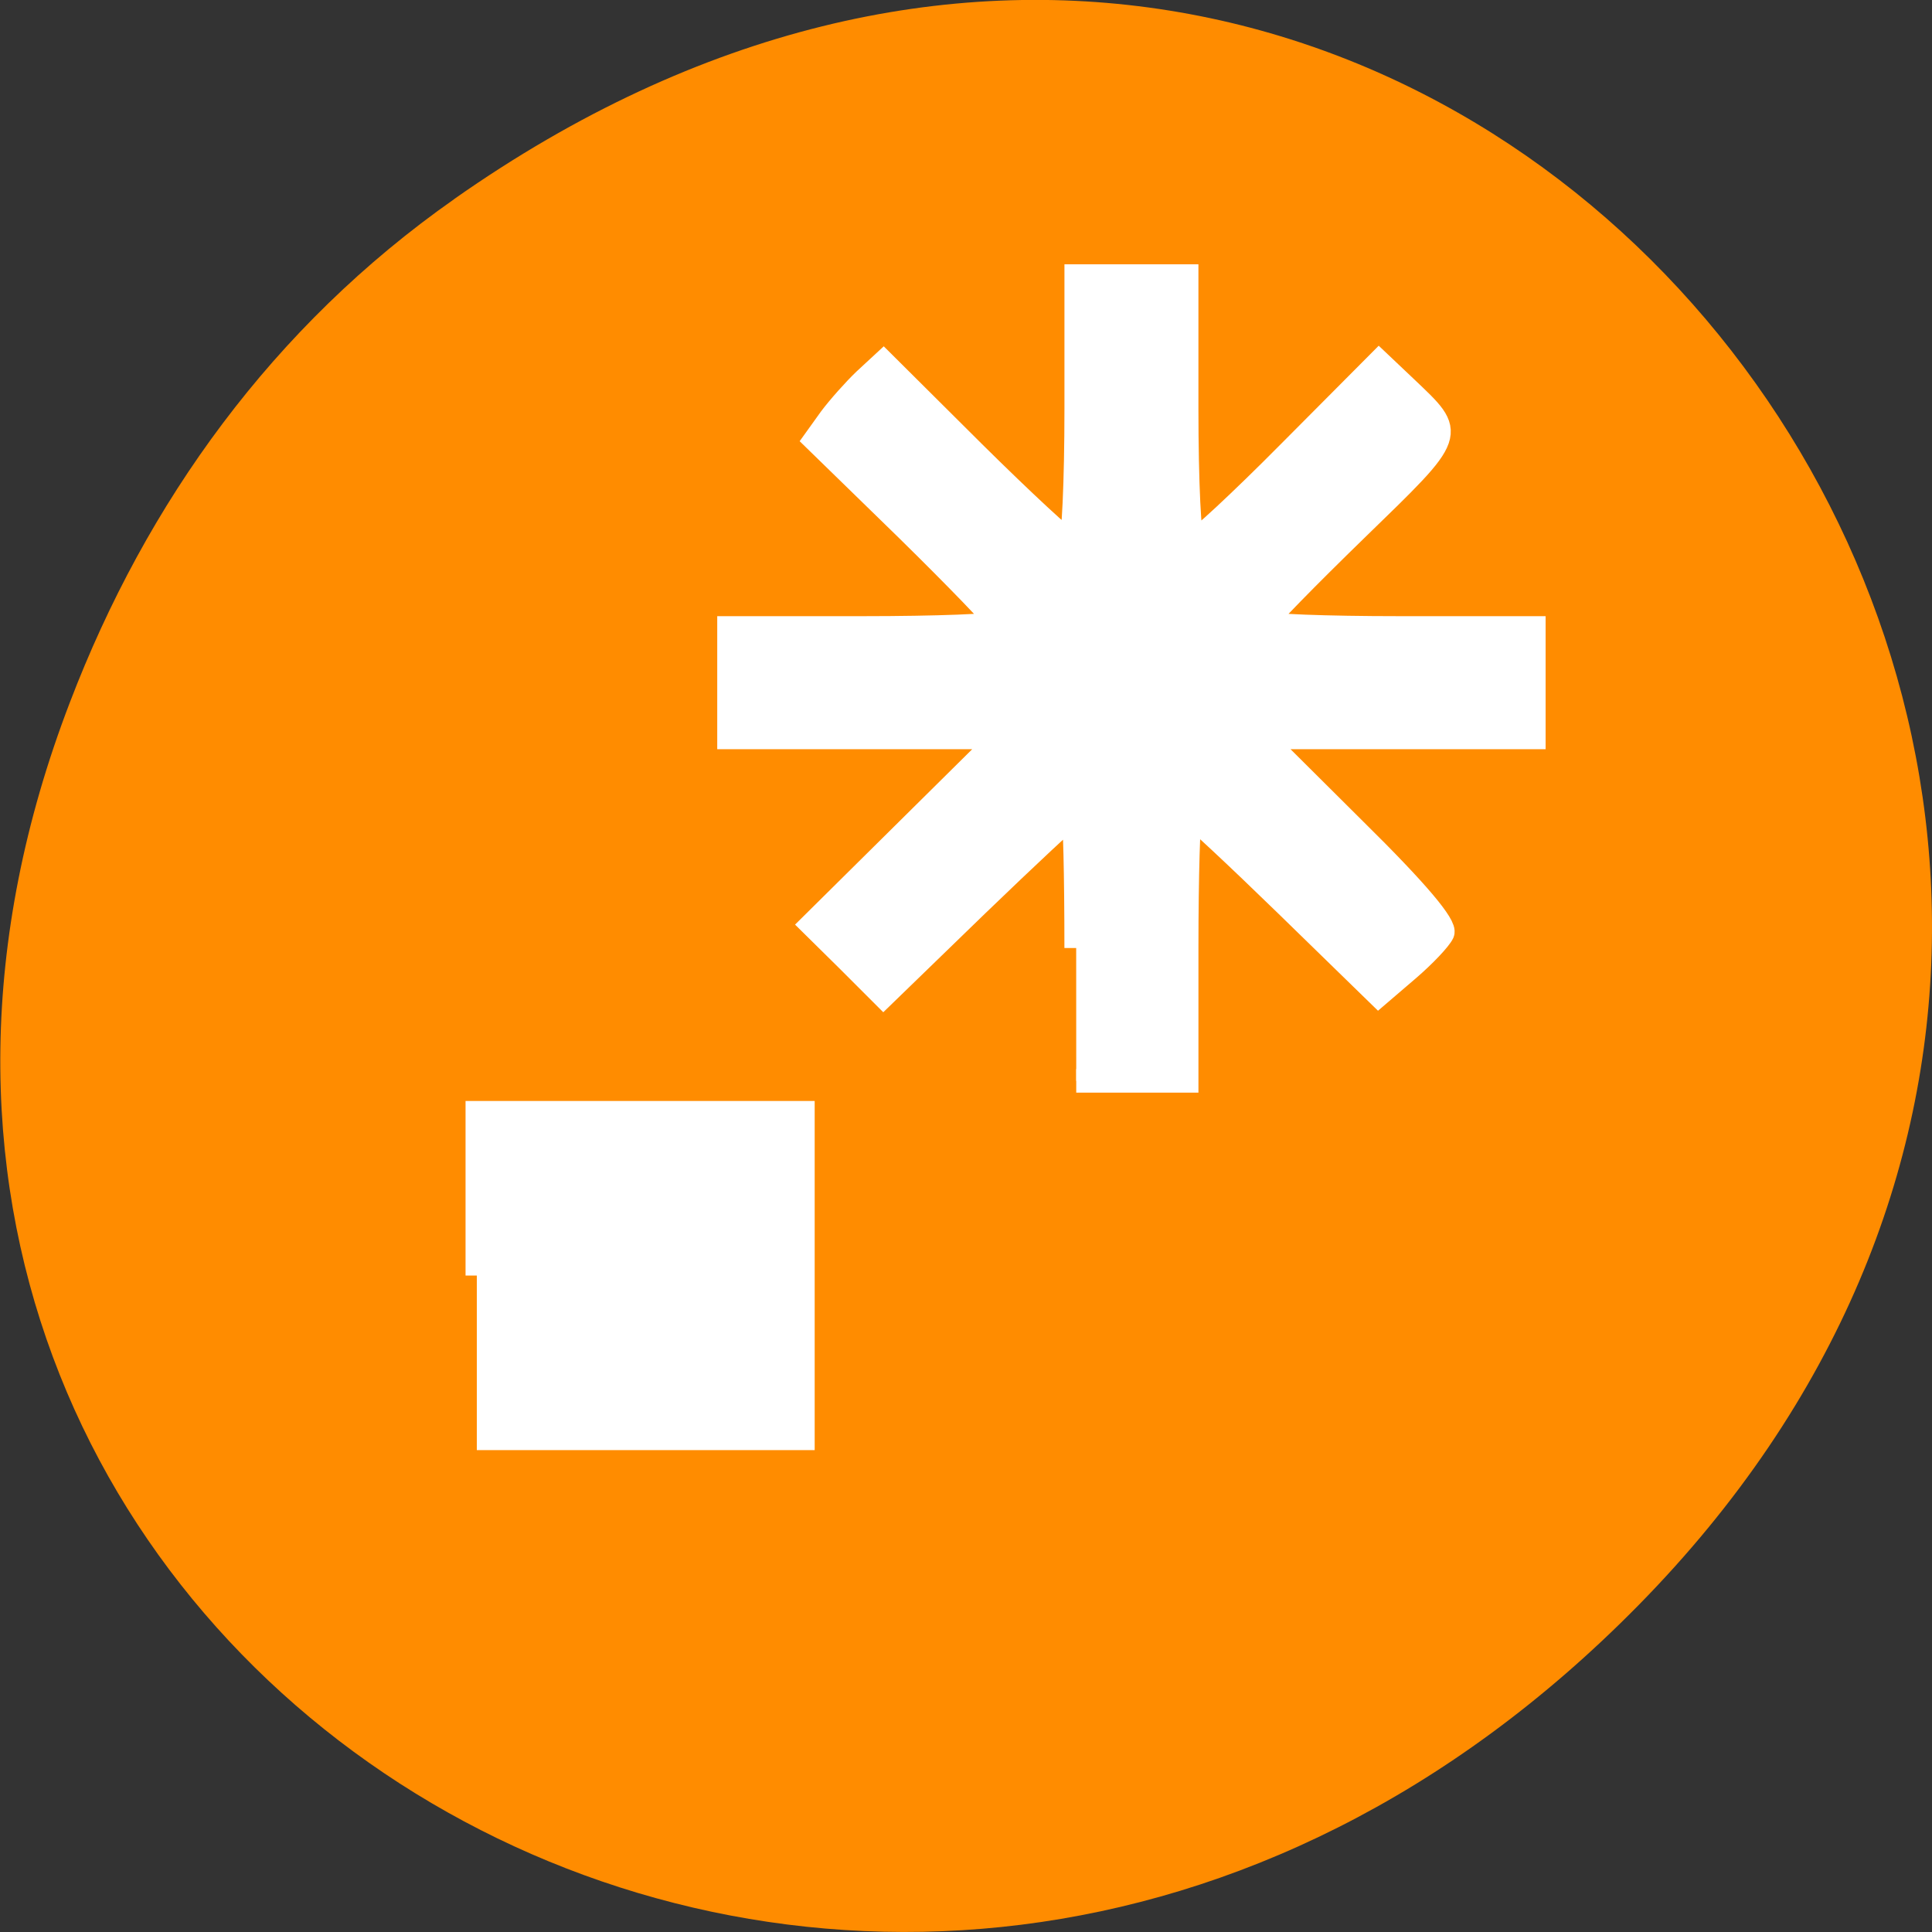 <svg xmlns="http://www.w3.org/2000/svg" viewBox="0 0 16 16"><rect x="0" y="0" width="16" height="16" fill="#333333" stroke="none"/><path d="m 3.762 1.648 c 8.184 -5.754 16.473 4.871 9.805 11.648 c -6.281 6.387 -16.04 0.469 -12.988 -7.48 c 0.633 -1.656 1.68 -3.113 3.184 -4.168" fill="#ff8c00"/><g fill="#fff" stroke="#fff" transform="matrix(0.062 0 0 0.062 0 -49.773)"><path d="m 143.75 929.42 c 0 -9.75 -0.188 -17.688 -0.438 -17.688 c -0.25 0 -6 5.375 -12.875 12 l -12.438 12.06 l -4.75 -4.75 l -4.813 -4.75 l 25.25 -25 h -36.31 v -14.625 h 17.875 c 9.875 0 17.938 -0.313 17.938 -0.688 c 0 -0.375 -5.438 -6 -12.12 -12.563 l -12.188 -11.875 l 2.063 -2.875 c 1.125 -1.5 3.188 -3.813 4.563 -5.125 l 2.5 -2.313 l 12.06 12 c 6.625 6.563 12.438 11.938 12.875 11.938 c 0.438 0 0.813 -8 0.813 -17.75 v -17.75 h 14.75 v 17.75 c 0 9.75 0.375 17.75 0.875 17.75 c 0.5 0 6.313 -5.375 12.875 -12 l 11.938 -12 l 3.563 3.375 c 6.688 6.375 6.875 5.875 -6.563 18.938 c -6.688 6.5 -12.188 12.13 -12.188 12.5 c 0 0.375 8.06 0.688 17.938 0.688 h 17.938 v 14.625 h -36.31 l 12.375 12.313 c 8.375 8.25 12.188 12.813 11.75 13.813 c -0.375 0.813 -2.438 3 -4.625 4.875 l -3.938 3.375 l -12.313 -12 c -6.75 -6.563 -12.5 -11.938 -12.813 -11.938 c -0.25 0 -0.5 7.938 -0.5 17.688 v 17.75 h -14.75" stroke-width="3.146"/><path d="m 63.69 973.17 v -21.813 h 43.625 v 43.625 h -43.625" stroke-width="3.01"/></g></svg>